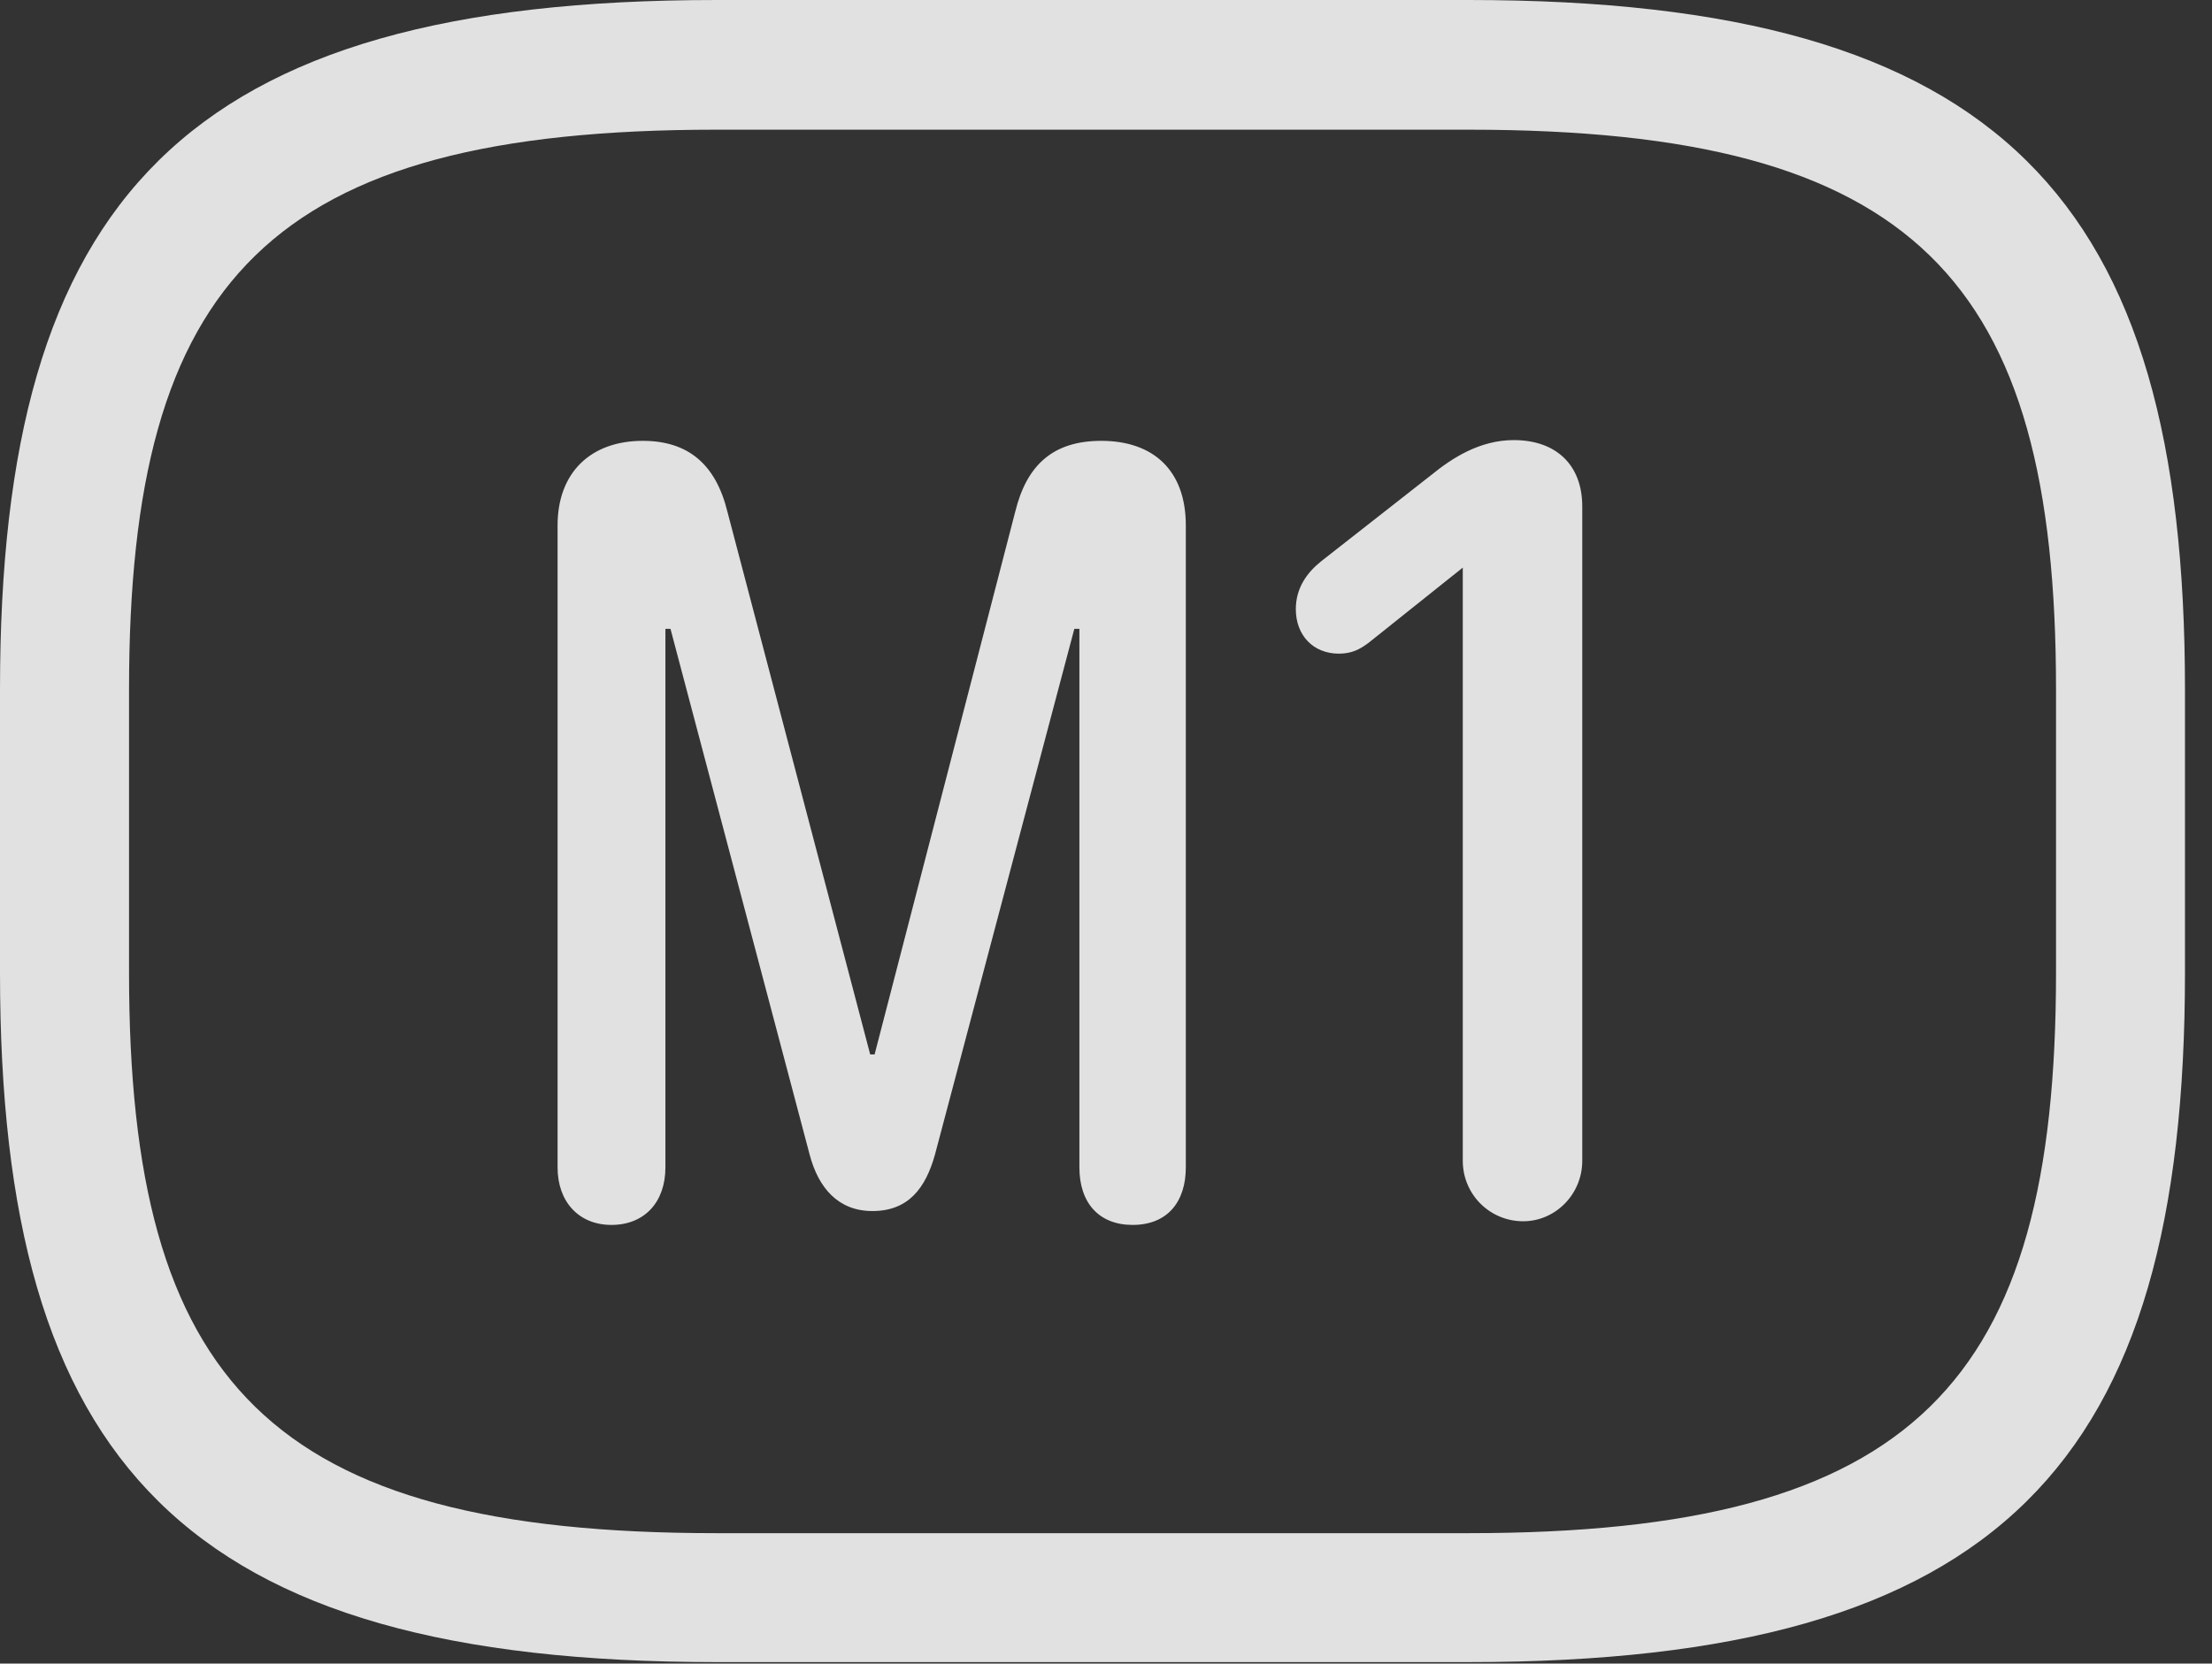 <?xml version="1.0" encoding="UTF-8"?>
<!--Generator: Apple Native CoreSVG 341-->
<!DOCTYPE svg
PUBLIC "-//W3C//DTD SVG 1.1//EN"
       "http://www.w3.org/Graphics/SVG/1.1/DTD/svg11.dtd">
<svg version="1.1" xmlns="http://www.w3.org/2000/svg" xmlns:xlink="http://www.w3.org/1999/xlink" viewBox="0 0 29.639 22.295">
 <rect x="0" y="0" width="29.639" height="22.295" fill="#333333" stroke="none"/>
 <g>
  <rect height="22.295" opacity="0" width="29.639" x="0" y="0"/>
  <path d="M9.6 22.275L19.678 22.275C26.816 22.275 29.277 19.609 29.277 13.037L29.277 9.238C29.277 2.666 26.816 0 19.678 0L9.6 0C2.461 0 0 2.666 0 9.238L0 13.037C0 19.609 2.461 22.275 9.6 22.275ZM9.6 20.547C3.613 20.547 1.729 18.535 1.729 13.037L1.729 9.238C1.729 3.74 3.613 1.738 9.6 1.738L19.678 1.738C25.664 1.738 27.549 3.74 27.549 9.238L27.549 13.037C27.549 18.535 25.664 20.547 19.678 20.547Z" fill="white" fill-opacity="0.85"/>
  <path d="M8.193 16.416C8.633 16.416 8.916 16.113 8.916 15.645L8.916 8.428L8.984 8.428L10.85 15.479C10.967 15.918 11.23 16.23 11.69 16.23C12.168 16.23 12.402 15.928 12.529 15.469L14.395 8.428L14.463 8.428L14.463 15.645C14.463 16.123 14.727 16.416 15.176 16.416C15.645 16.416 15.889 16.104 15.889 15.645L15.889 7.041C15.889 6.309 15.459 5.908 14.756 5.908C14.121 5.908 13.76 6.221 13.604 6.855L11.719 14.131L11.66 14.131L9.746 6.855C9.59 6.221 9.219 5.908 8.613 5.908C7.91 5.908 7.471 6.338 7.471 7.041L7.471 15.645C7.471 16.104 7.754 16.416 8.193 16.416ZM20.41 16.367C20.84 16.367 21.201 16.006 21.201 15.557L21.201 6.787C21.201 6.23 20.85 5.898 20.283 5.898C19.824 5.898 19.453 6.143 19.189 6.357L17.705 7.52C17.51 7.676 17.363 7.881 17.363 8.164C17.363 8.516 17.598 8.76 17.939 8.76C18.115 8.76 18.223 8.701 18.34 8.613L19.6 7.607L19.6 15.557C19.6 16.006 19.961 16.367 20.41 16.367Z" fill="white" fill-opacity="0.85"/>
 </g>
</svg>

